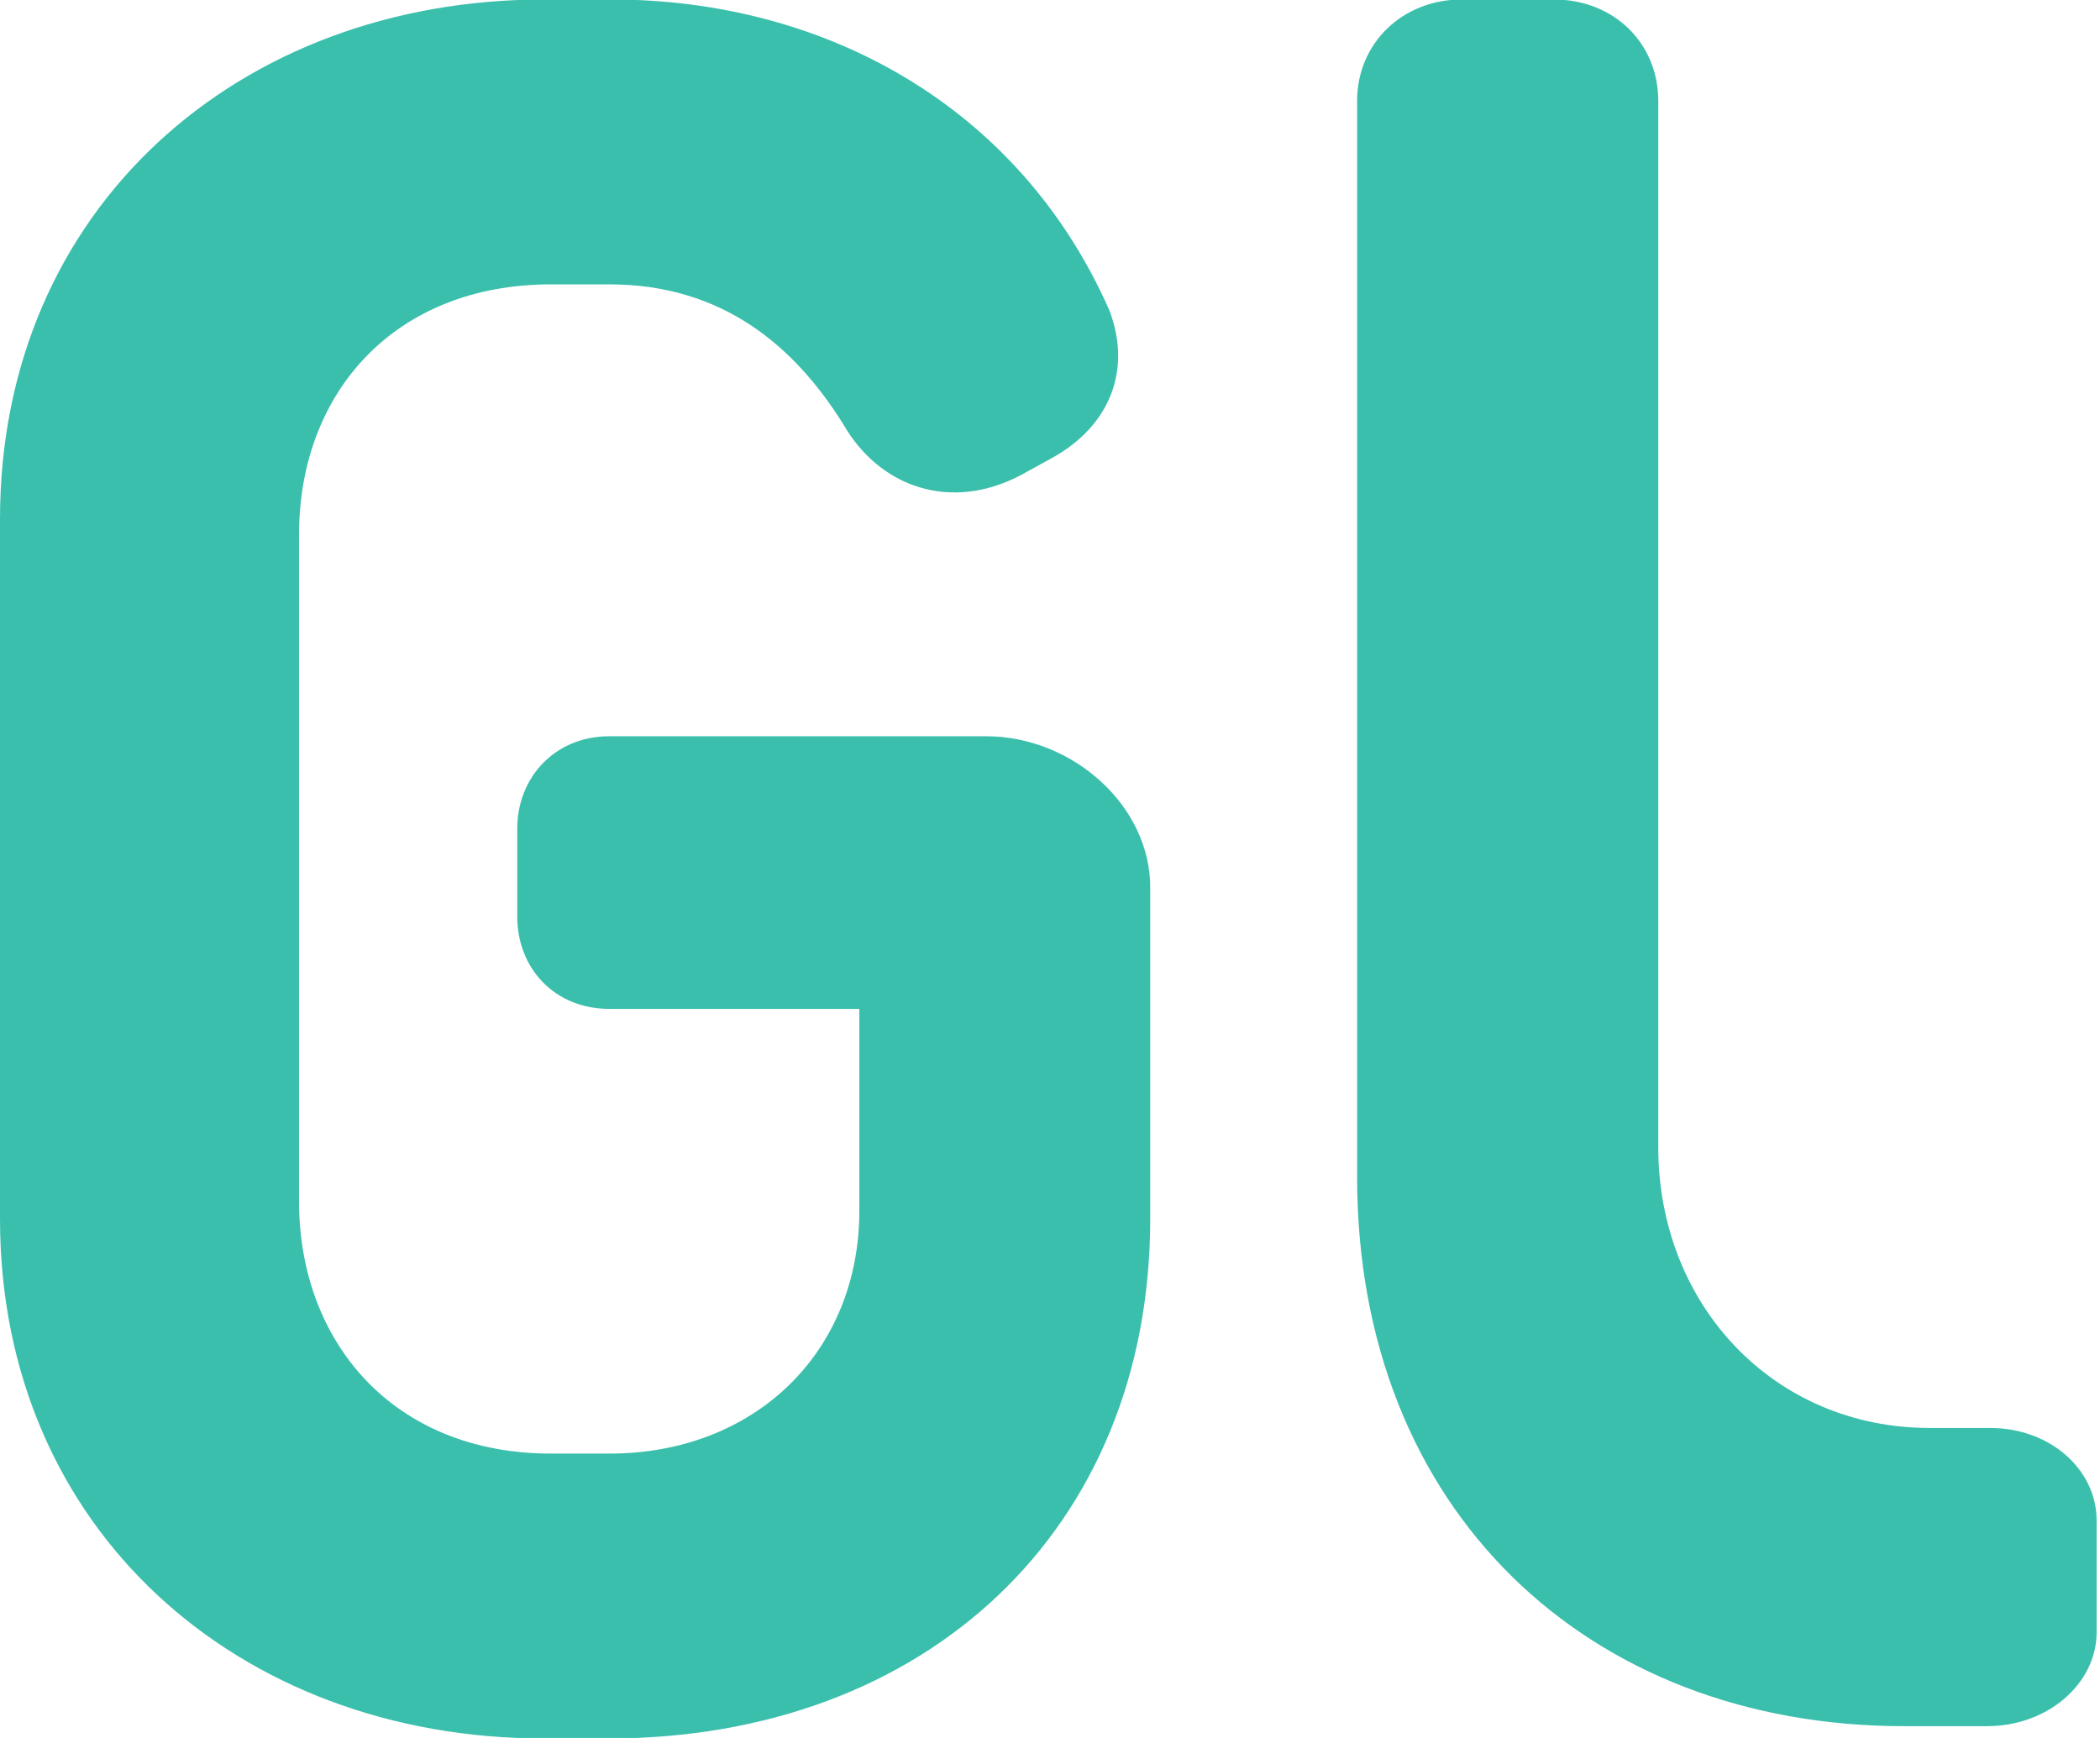 <svg width="29" height="24" viewBox="0 1 29 24" fill="none" xmlns="http://www.w3.org/2000/svg"><path d="M27.44 24.837h-1.146c-4.356 0-7.553-2.971-7.553-7.585V2.394c0-.807.637-1.401 1.443-1.401h1.273c.834 0 1.443.608 1.443 1.4v14.449c0 2.18 1.598 3.877 3.748 3.877h.834c.835 0 1.471.58 1.471 1.274v1.57c-.014.694-.678 1.274-1.513 1.274zM13.621 11.167H8.416c-.764 0-1.273.58-1.273 1.274v1.217c0 .708.51 1.274 1.273 1.274h3.451v2.787c0 1.953-1.443 3.354-3.451 3.354H7.61c-2.179 0-3.48-1.542-3.48-3.481V8.38c0-1.953 1.316-3.453 3.48-3.453h.806c1.57 0 2.56.863 3.225 1.924.509.892 1.5 1.217 2.46.708l.411-.226c.835-.453 1.117-1.246.806-2.052C14.074 2.465 11.386.993 8.444.993h-.933C3.296.993 0 3.88 0 8.167v9.665c0 4.288 3.296 7.175 7.51 7.175h.892c4.385 0 7.482-2.887 7.482-7.175v-4.556c.014-1.146-1.075-2.109-2.263-2.109z" fill="#3BBFAD"/></svg>